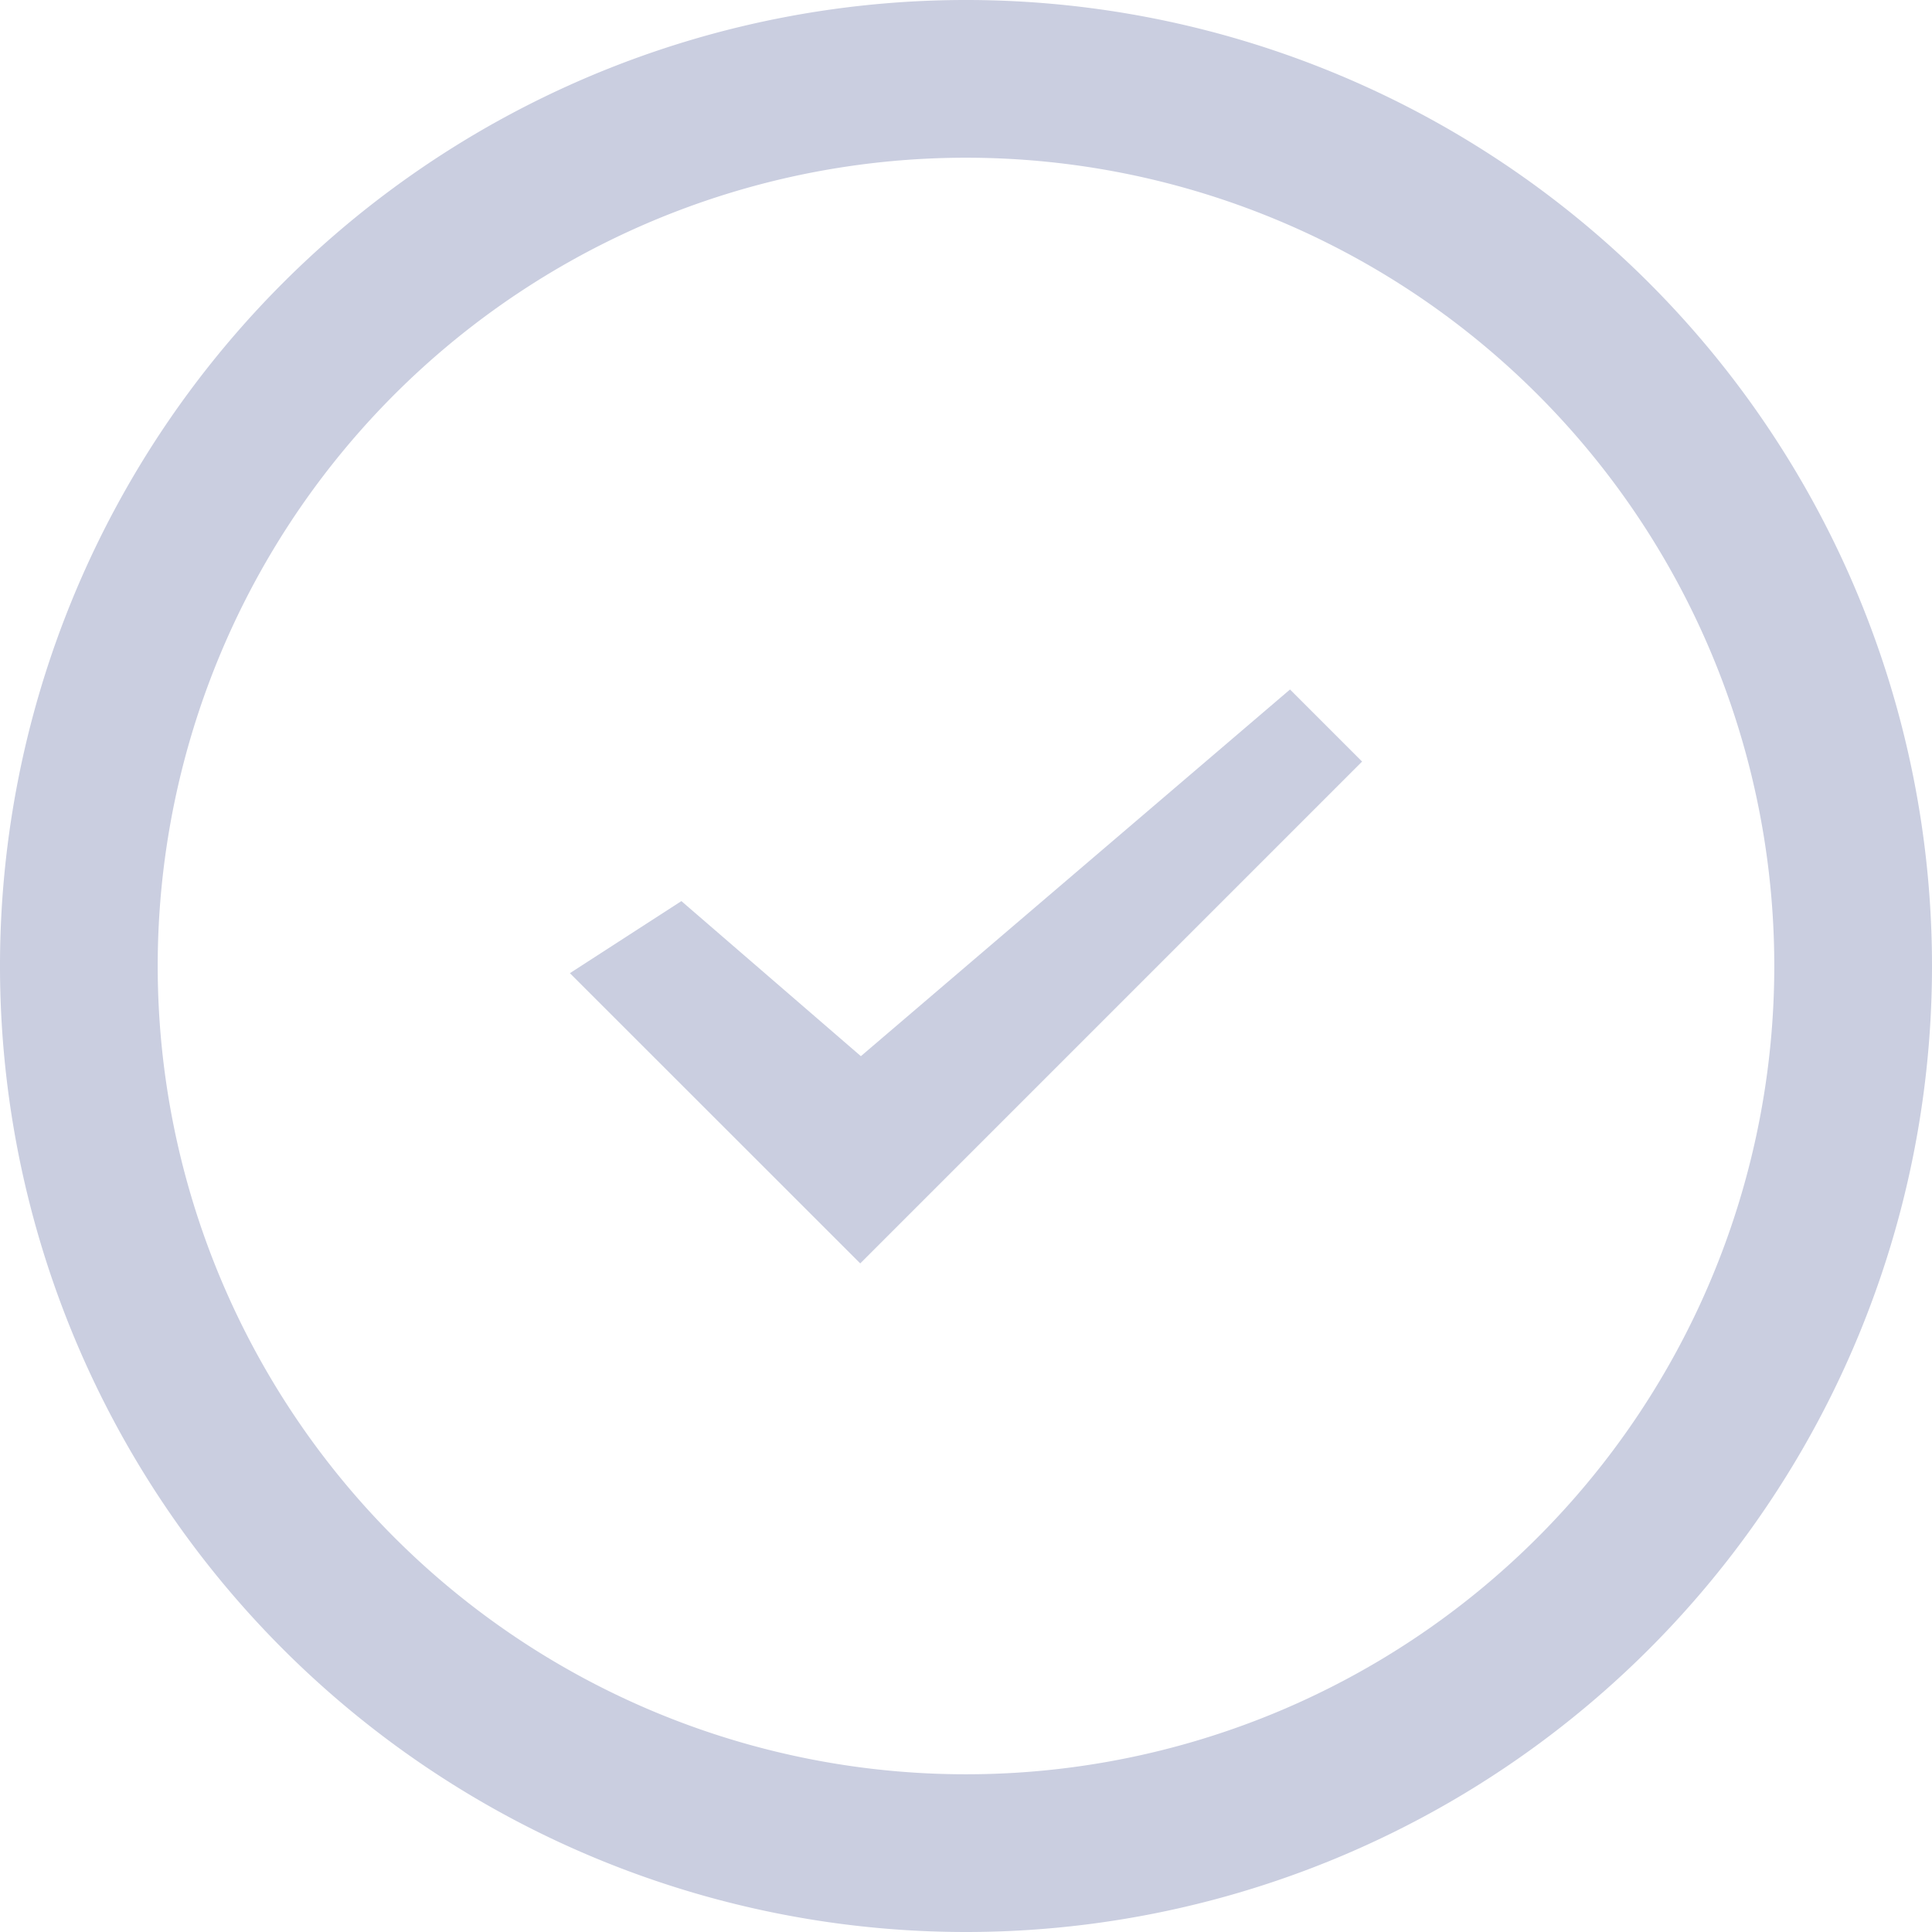 <svg xmlns="http://www.w3.org/2000/svg" width="49" height="49" viewBox="0 0 49 49">
  <defs>
    <style>
      .cls-1 {
        fill: #cacee0;
        fill-rule: evenodd;
      }
    </style>
  </defs>
  <path id="完成交易" class="cls-1" d="M634.5,201A24.5,24.5,0,1,1,659,176.5,24.5,24.5,0,0,1,634.5,201Zm0-45A20.5,20.5,0,1,0,655,176.5,20.5,20.5,0,0,0,634.5,156Zm-10.046,20.682,2.828-1.828,4.552,3.933,10.884-9.3,1.828,1.828-12.728,12.728Z" transform="translate(-610 -152)"/>
</svg>
